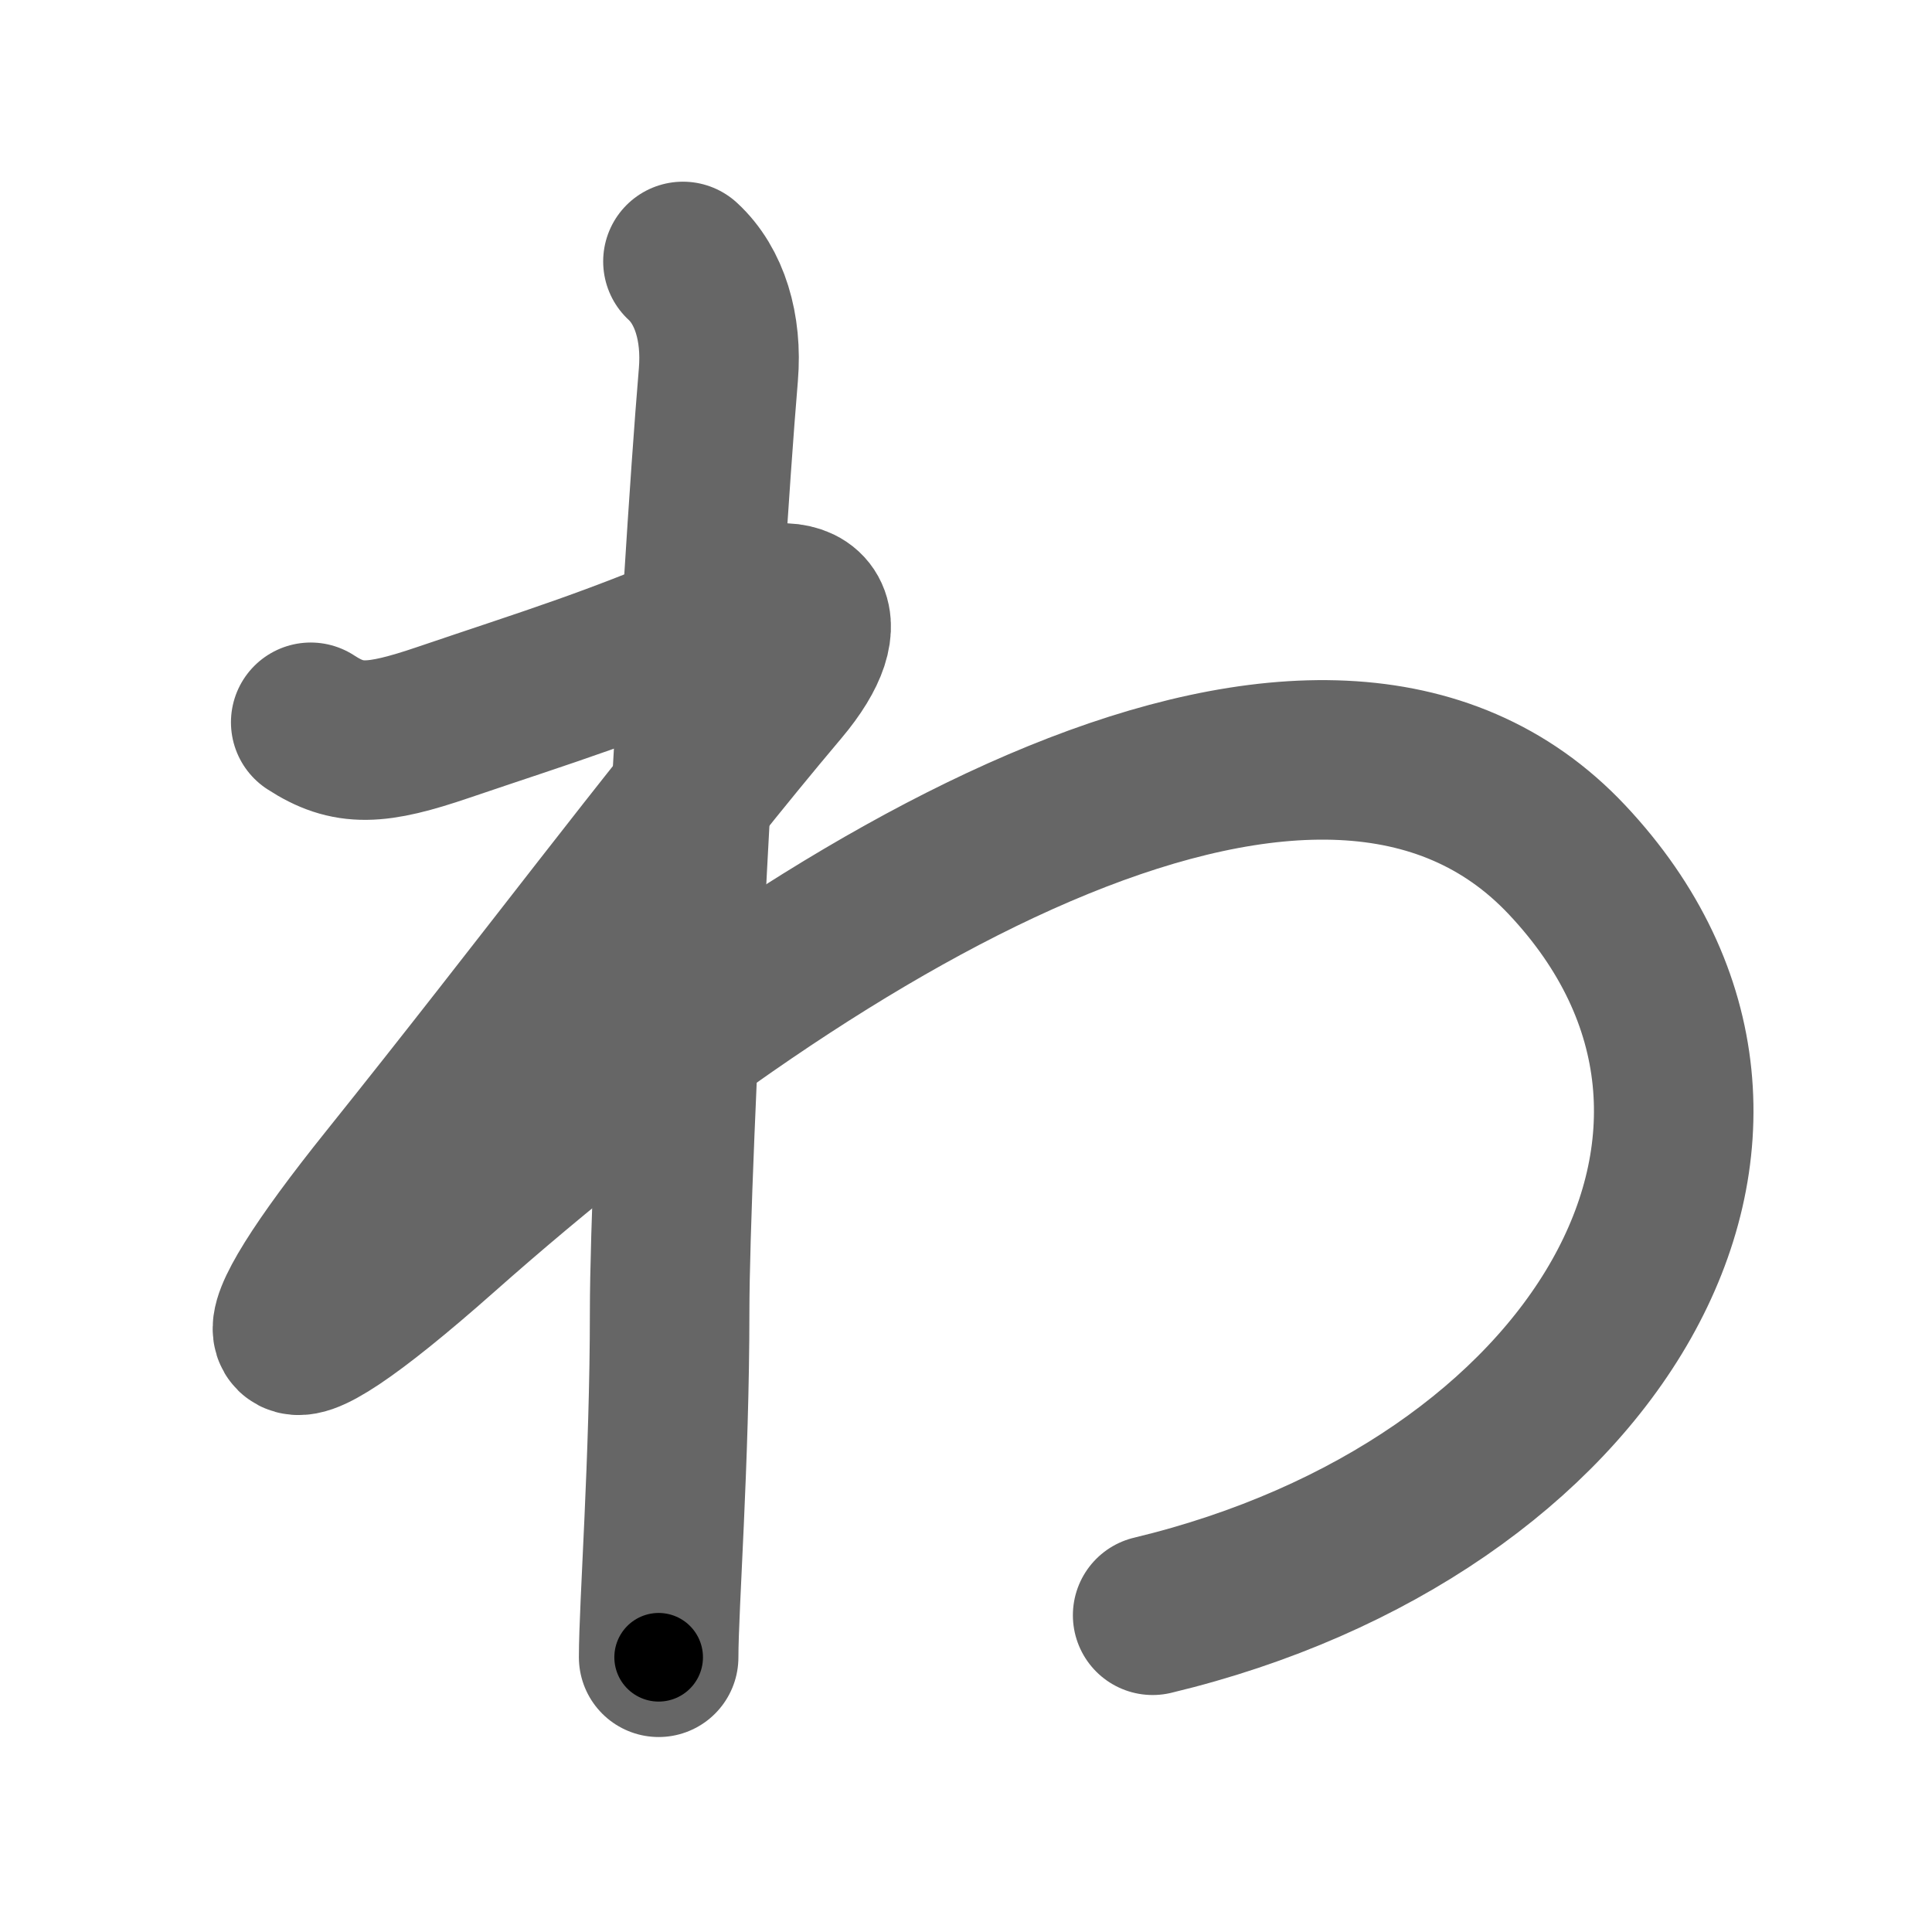 <svg xmlns="http://www.w3.org/2000/svg" width="109" height="109" viewBox="0 0 109 109" id="308f"><g fill="none" stroke="#666" stroke-width="9" stroke-linecap="round" stroke-linejoin="round"><g><path d="M38.53,14.75c1.5,1.38,2.22,3.73,2,6.38c-1,11.87-2.75,44.49-2.75,52.87c0,8.38-0.62,16.62-0.62,19.5" /><path d="M17.53,40.75c2.12,1.38,3.68,1.3,7.5,0c5.88-2,9.8-3.16,16.25-6c4.25-1.88,6.12,0,2.75,4c-6.72,7.96-13,16.5-22.12,27.88c-7.75,9.66-7.54,12.21,3,2.88c21.88-19.38,49.75-35.62,63.5-21c14.36,15.27,1.62,36.62-23.38,42.62" /></g></g><g fill="none" stroke="#000" stroke-width="5" stroke-linecap="round" stroke-linejoin="round"><path d="M38.53,14.75c1.5,1.38,2.22,3.73,2,6.38c-1,11.87-2.75,44.49-2.75,52.87c0,8.38-0.62,16.62-0.62,19.5" stroke-dasharray="79.376" stroke-dashoffset="79.376"><animate attributeName="stroke-dashoffset" values="79.376;79.376;0" dur="0.597s" fill="freeze" begin="0s;308f.click" /></path><path d="M17.53,40.75c2.12,1.38,3.68,1.3,7.5,0c5.88-2,9.8-3.16,16.25-6c4.25-1.88,6.12,0,2.75,4c-6.72,7.96-13,16.5-22.12,27.88c-7.75,9.66-7.54,12.21,3,2.88c21.88-19.38,49.75-35.62,63.5-21c14.36,15.27,1.62,36.62-23.38,42.62" stroke-dasharray="223.08" stroke-dashoffset="223.08"><animate attributeName="stroke-dashoffset" values="223.08" fill="freeze" begin="308f.click" /><animate attributeName="stroke-dashoffset" values="223.08;223.08;0" keyTimes="0;0.263;1" dur="2.274s" fill="freeze" begin="0s;308f.click" /></path></g></svg>
